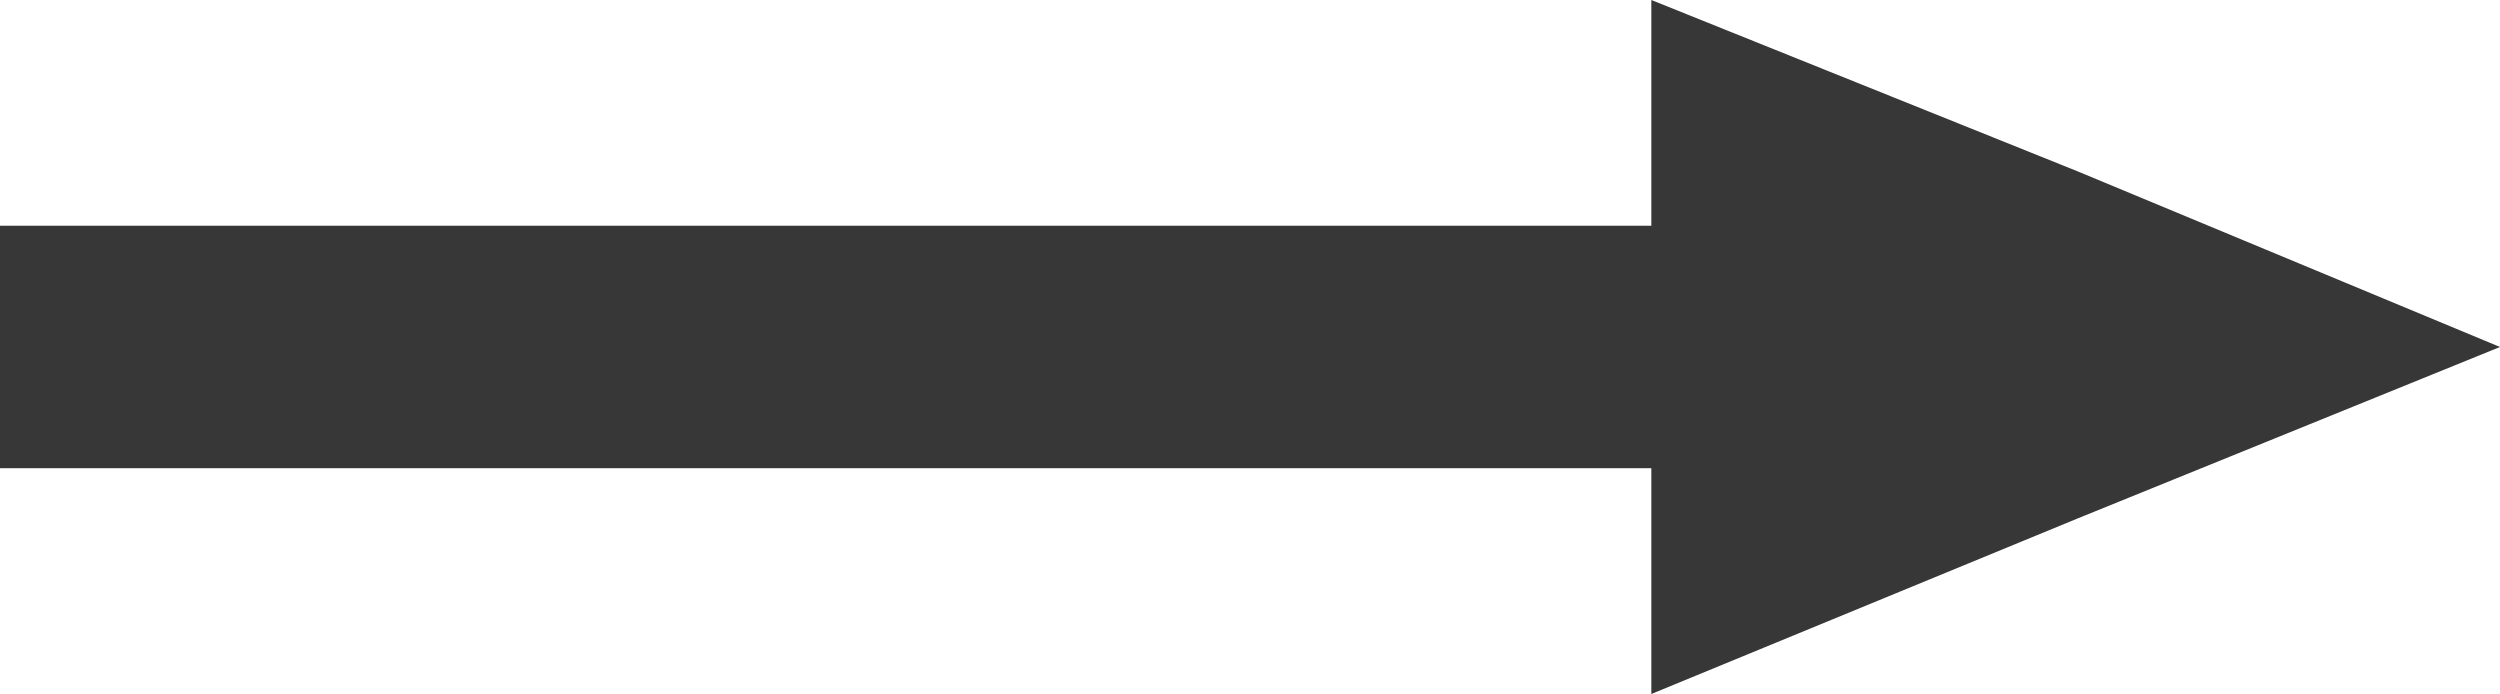 <?xml version="1.0" encoding="utf-8"?>
<!-- Generator: Adobe Illustrator 19.2.1, SVG Export Plug-In . SVG Version: 6.00 Build 0)  -->
<svg version="1.1" id="Слой_1" xmlns="http://www.w3.org/2000/svg" xmlns:xlink="http://www.w3.org/1999/xlink" x="0px" y="0px"
	 viewBox="0 0 59.8 16.6" style="enable-background:new 0 0 59.8 16.6;" xml:space="preserve">
<polygon style="fill:#373737;" points="49.7,4.1 39.5,0 39.5,5.4 0,5.4 0,11.2 39.5,11.2 39.5,16.6 49.7,12.4 59.8,8.3 "/>
</svg>
